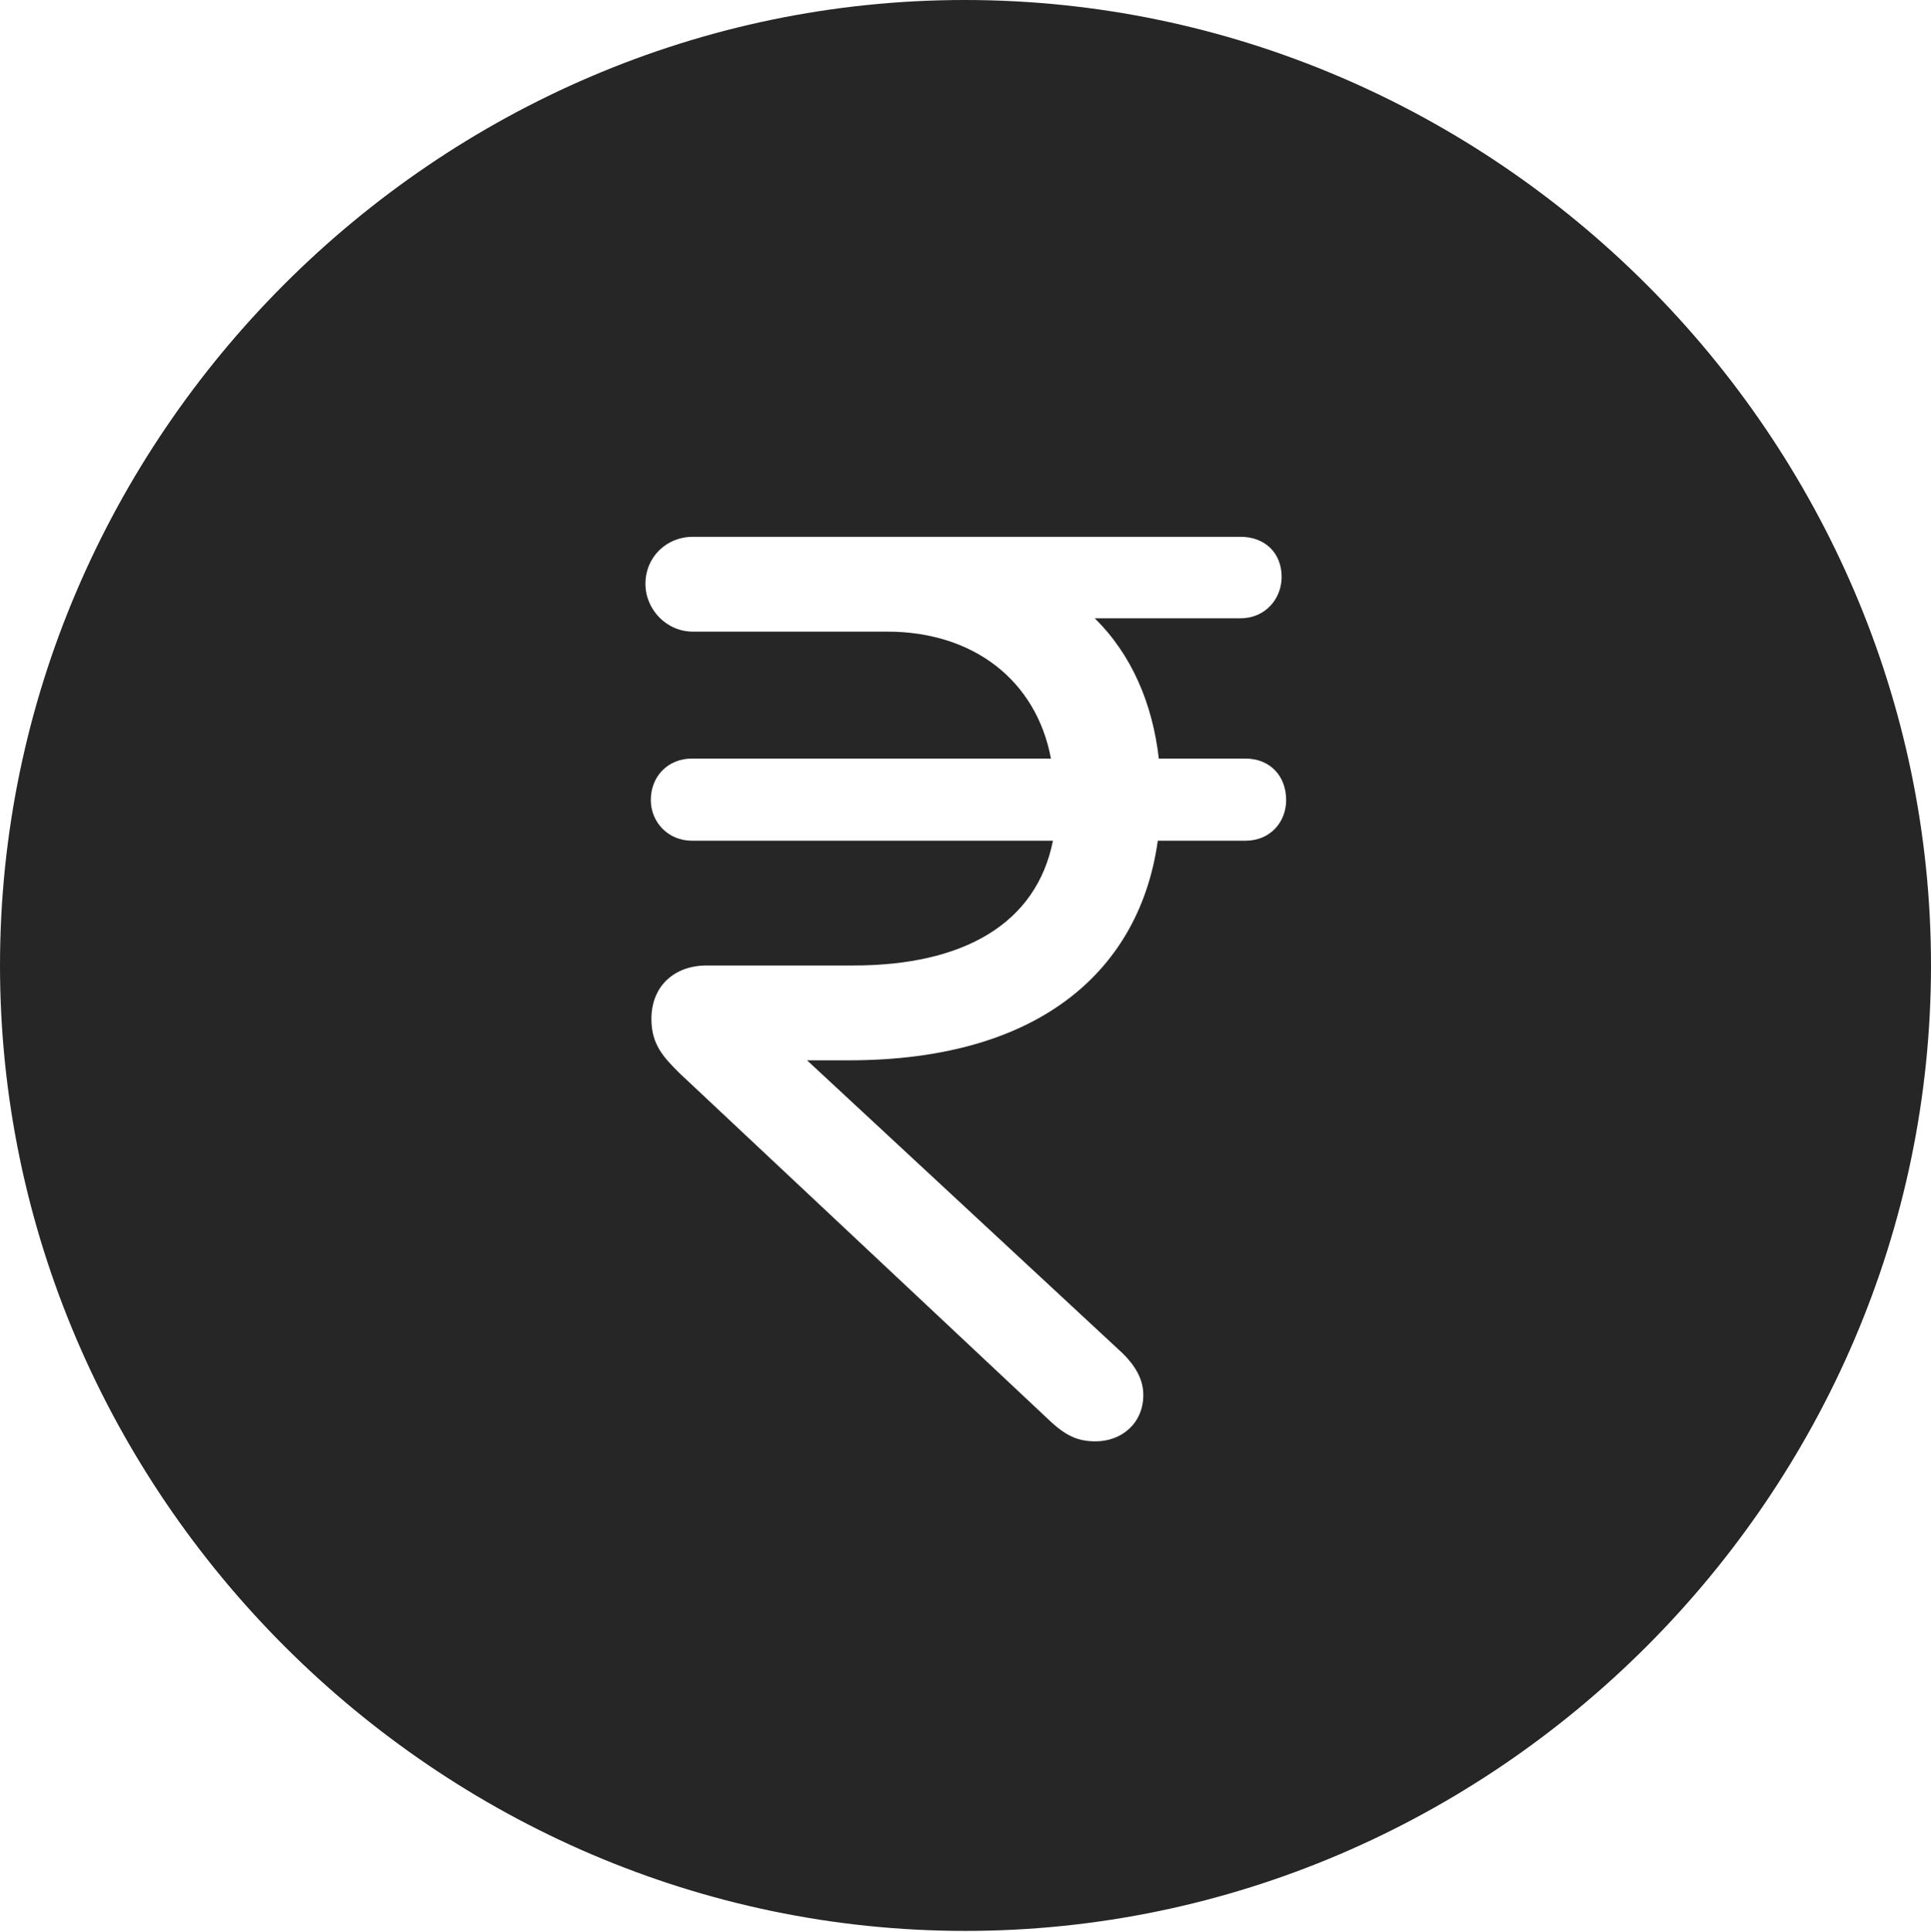 <?xml version="1.0" encoding="UTF-8"?>
<!--Generator: Apple Native CoreSVG 232.5-->
<!DOCTYPE svg
PUBLIC "-//W3C//DTD SVG 1.1//EN"
       "http://www.w3.org/Graphics/SVG/1.1/DTD/svg11.dtd">
<svg version="1.1" xmlns="http://www.w3.org/2000/svg" xmlns:xlink="http://www.w3.org/1999/xlink" width="97.96" height="97.993">
 <g>
  <rect height="97.993" opacity="0" width="97.96" x="0" y="0"/>
  <path d="M97.96 48.972C97.96 75.776 75.825 97.944 48.972 97.944C22.169 97.944 0 75.776 0 48.972C0 22.135 22.135 0 48.938 0C75.791 0 97.96 22.135 97.96 48.972ZM53.052 27.229C51.486 27.229 49.935 27.229 48.354 27.229L35.147 27.229C33.808 27.229 32.743 28.256 32.743 29.617C32.743 30.911 33.808 32.039 35.147 32.039L45.012 32.039C49.368 32.039 52.569 34.502 53.315 38.478L35.098 38.478C33.894 38.478 33.016 39.371 33.016 40.579C33.016 41.704 33.894 42.645 35.098 42.645L53.416 42.645C52.579 46.854 48.88 48.974 43.288 48.974L35.842 48.974C34.227 48.974 33.046 50.004 33.046 51.684C33.046 52.999 33.68 53.644 34.475 54.439L53.187 72.001C54.083 72.864 54.716 73.111 55.579 73.111C56.906 73.111 58.001 72.189 58.001 70.757C58.001 69.943 57.566 69.246 56.94 68.635L40.942 53.784L43.066 53.784C52.917 53.784 57.846 49.053 58.735 42.645L63.184 42.645C64.436 42.645 65.247 41.704 65.247 40.579C65.247 39.371 64.436 38.478 63.184 38.478L58.787 38.478C58.472 35.709 57.42 33.214 55.536 31.362L62.936 31.362C64.174 31.362 65.018 30.387 65.018 29.262C65.018 28.054 64.174 27.229 62.936 27.229Z" fill="#000000" fill-opacity="0.85"/>
 </g>
</svg>
